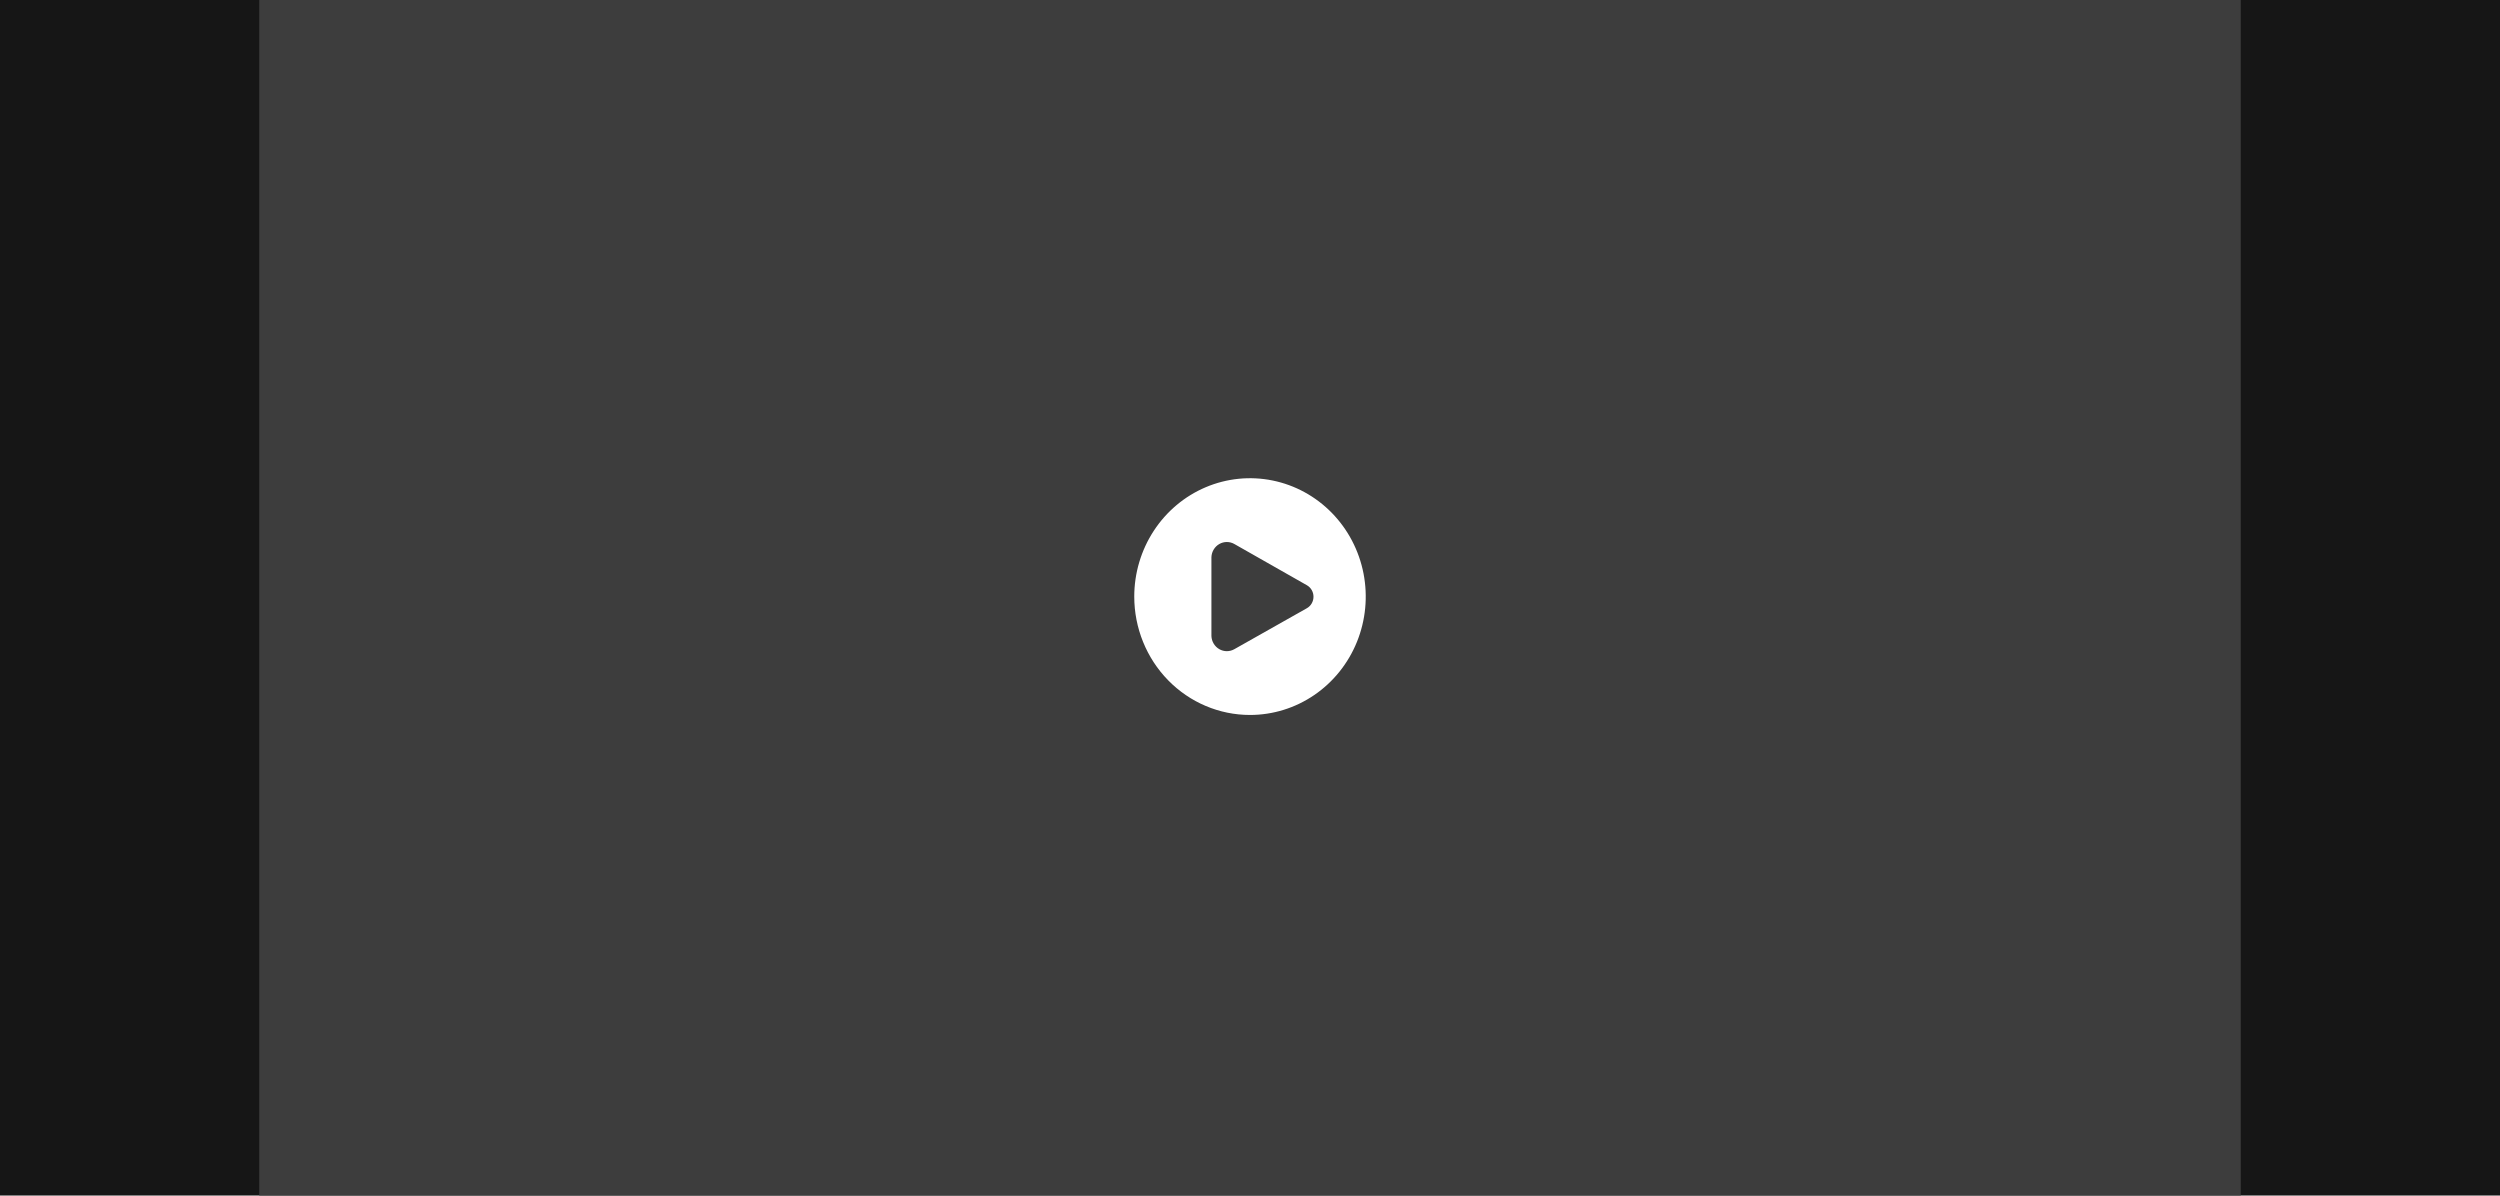<svg width="1056" height="505" viewBox="0 0 1056 505" fill="none" xmlns="http://www.w3.org/2000/svg">
<rect width="1056" height="505" fill="#161616"/>
<rect x="109.512" width="836.978" height="505" fill="#3D3D3D"/>
<g clip-path="url(#clip0_450_21262)">
<path fill-rule="evenodd" clip-rule="evenodd" d="M528 302C537.67 302 547.122 299.067 555.161 293.573C563.201 288.079 569.467 280.27 573.168 271.134C576.868 261.998 577.836 251.944 575.95 242.245C574.063 232.546 569.407 223.637 562.57 216.645C555.733 209.652 547.021 204.89 537.538 202.961C528.054 201.031 518.224 202.022 509.291 205.806C500.358 209.59 492.723 215.999 487.351 224.221C481.979 232.444 479.111 242.111 479.111 252C479.111 265.261 484.262 277.979 493.431 287.355C502.599 296.732 515.034 302 528 302ZM521.373 229.778L552.064 247.222C552.9 247.707 553.596 248.409 554.08 249.259C554.563 250.108 554.818 251.073 554.818 252.056C554.818 253.038 554.563 254.003 554.08 254.853C553.596 255.702 552.9 256.404 552.064 256.889L521.373 274.222C520.401 274.772 519.307 275.059 518.196 275.056C517.085 275.052 515.993 274.758 515.024 274.201C514.055 273.645 513.242 272.844 512.661 271.875C512.079 270.907 511.75 269.802 511.704 268.667V235.333C511.75 234.198 512.079 233.093 512.661 232.125C513.242 231.156 514.055 230.355 515.024 229.799C515.993 229.242 517.085 228.948 518.196 228.944C519.307 228.941 520.401 229.227 521.373 229.778Z" fill="white"/>
</g>
<defs>
<clipPath id="clip0_450_21262">
<rect width="97.778" height="100" fill="white" transform="translate(479.111 202)"/>
</clipPath>
</defs>
</svg>
